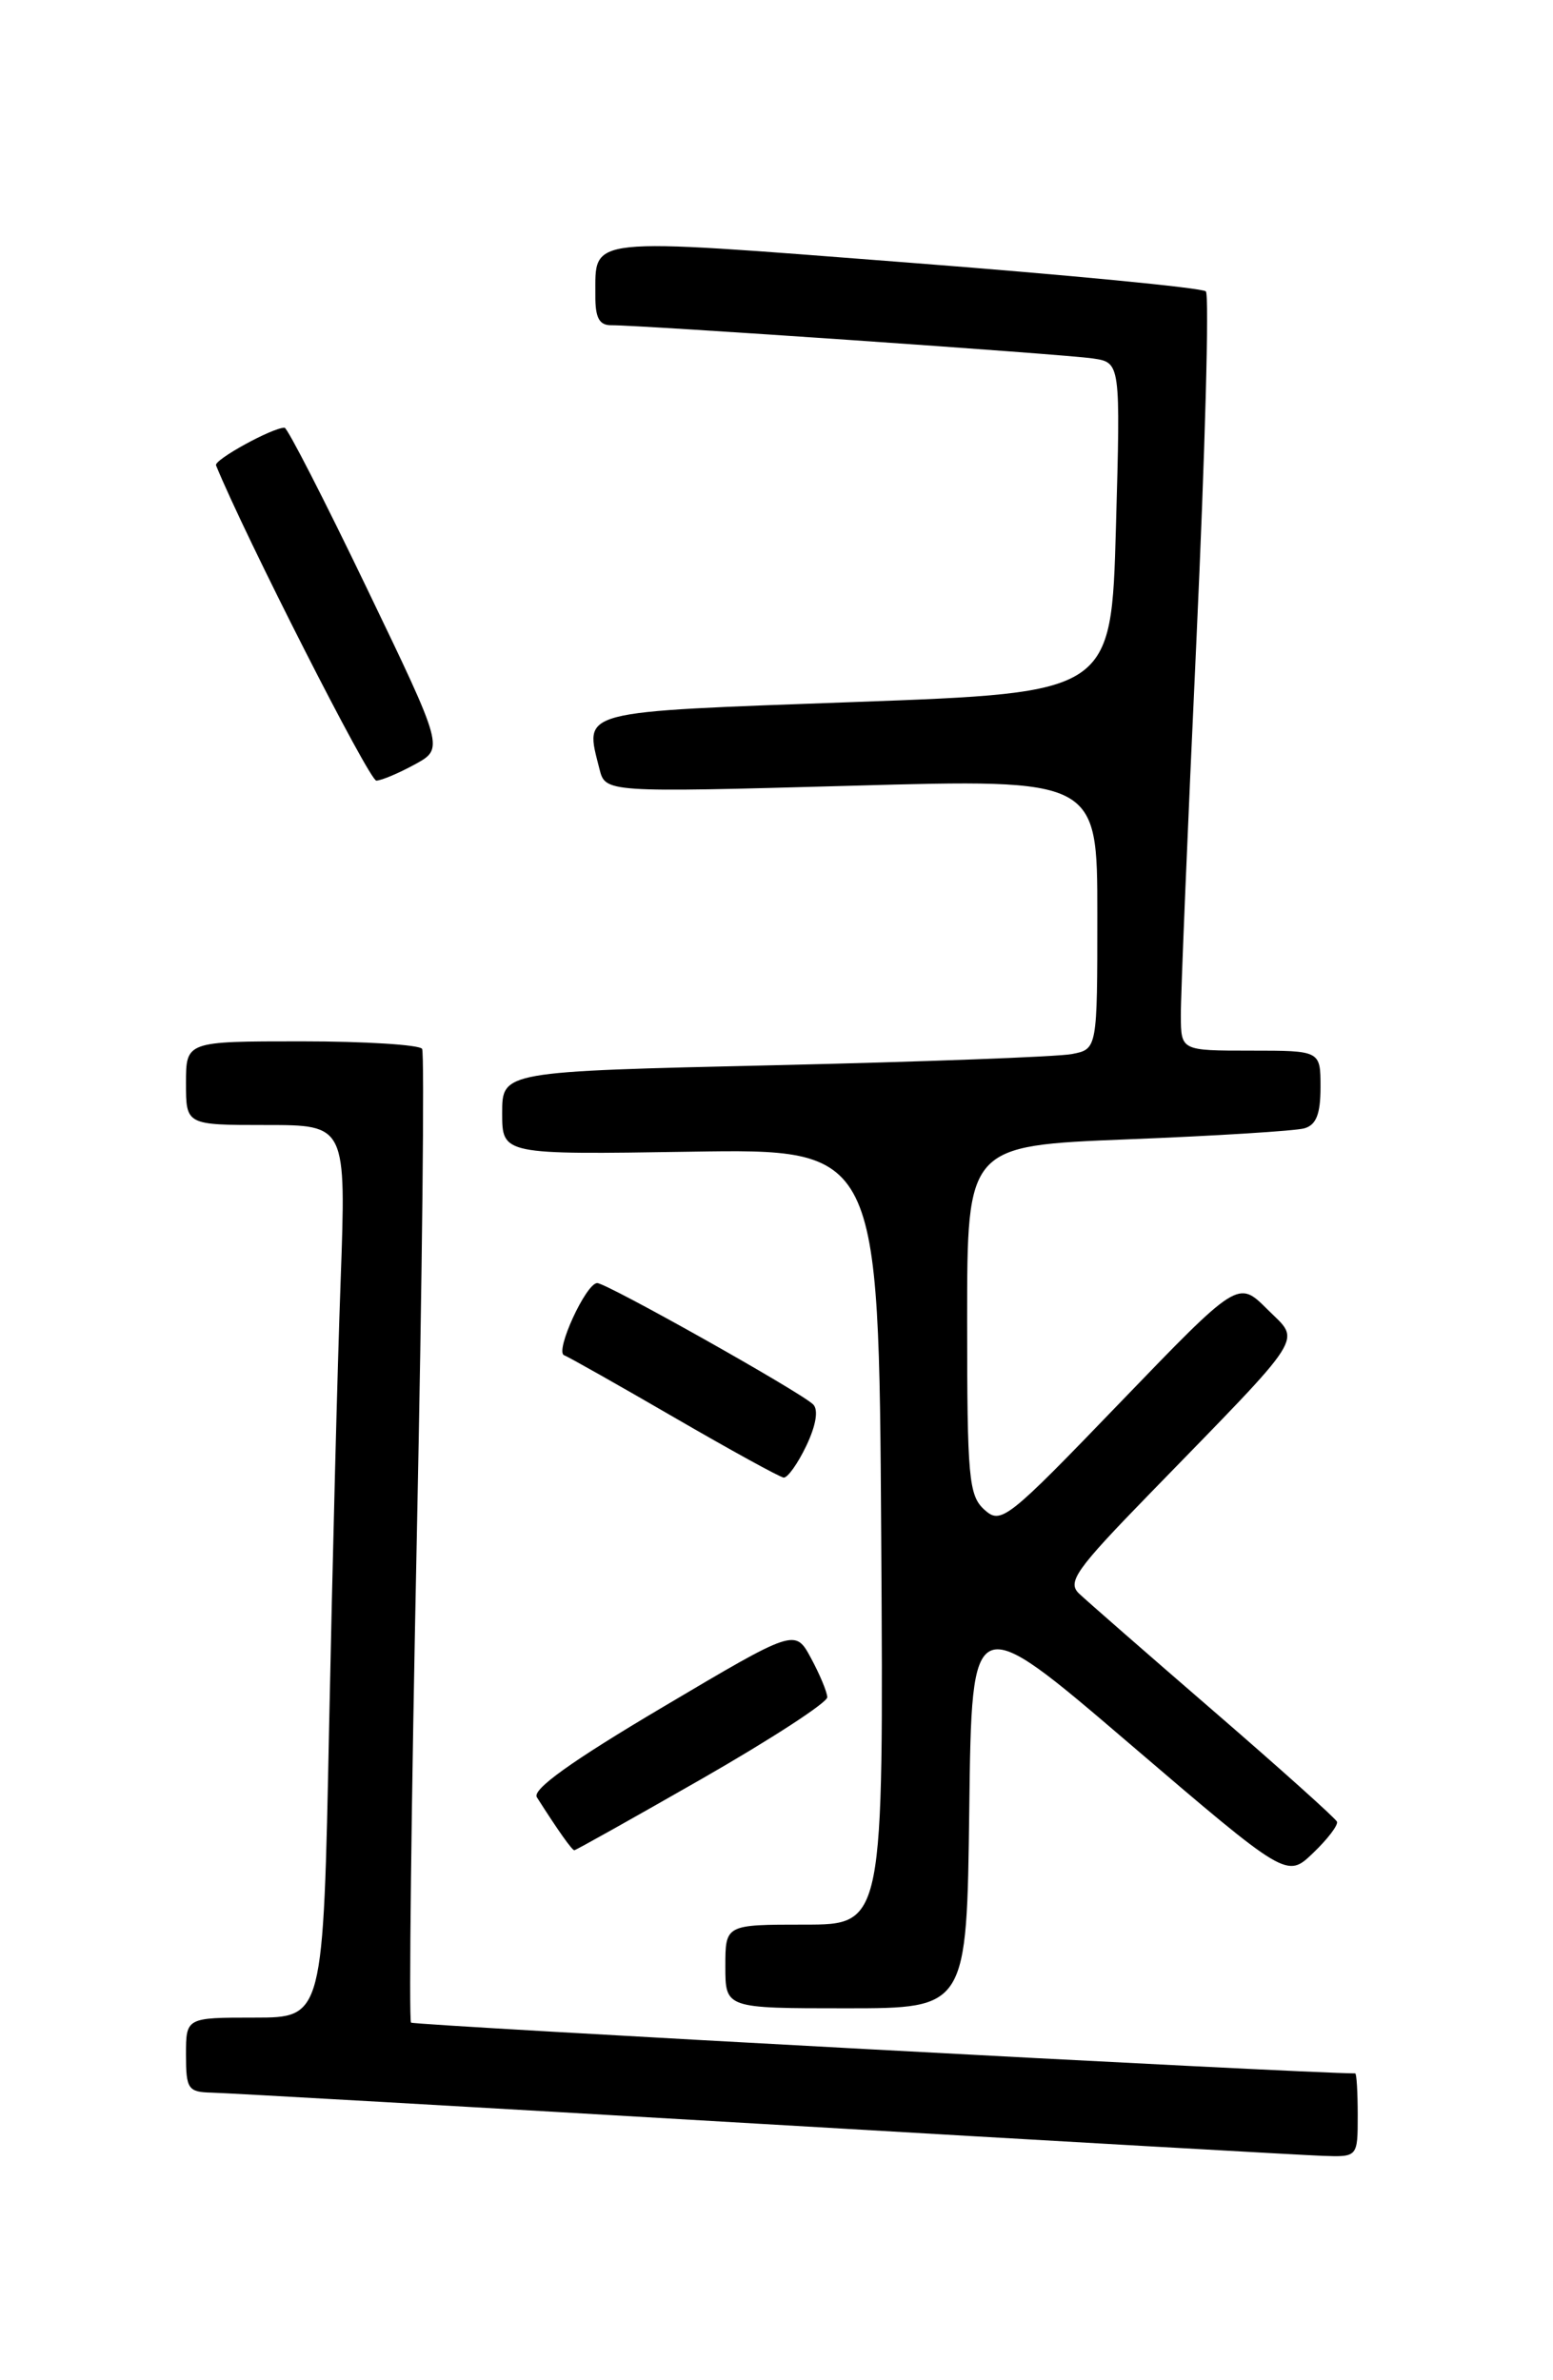 <?xml version="1.0" encoding="UTF-8" standalone="no"?>
<!DOCTYPE svg PUBLIC "-//W3C//DTD SVG 1.1//EN" "http://www.w3.org/Graphics/SVG/1.1/DTD/svg11.dtd" >
<svg xmlns="http://www.w3.org/2000/svg" xmlns:xlink="http://www.w3.org/1999/xlink" version="1.1" viewBox="0 0 167 256">
 <g >
 <path fill="currentColor"
d=" M 146.00 227.50 C 146.00 225.03 145.88 223.00 145.73 223.00 C 140.31 223.00 44.51 217.84 44.20 217.54 C 43.95 217.29 44.23 193.81 44.82 165.36 C 45.41 136.91 45.66 113.26 45.39 112.81 C 45.11 112.37 39.28 112.00 32.44 112.00 C 20.00 112.00 20.00 112.00 20.00 116.50 C 20.00 121.00 20.00 121.00 28.61 121.00 C 37.23 121.00 37.23 121.00 36.63 137.75 C 36.29 146.96 35.74 168.56 35.39 185.75 C 34.76 217.00 34.76 217.00 27.38 217.00 C 20.00 217.00 20.00 217.00 20.00 221.00 C 20.00 224.68 20.22 225.01 22.75 225.07 C 24.26 225.10 50.92 226.62 82.00 228.44 C 113.08 230.26 140.19 231.80 142.25 231.87 C 146.00 232.00 146.00 232.00 146.00 227.50 Z  M 104.23 194.51 C 104.50 173.02 104.50 173.02 121.44 187.52 C 138.38 202.01 138.38 202.01 141.20 199.30 C 142.76 197.81 143.91 196.30 143.77 195.93 C 143.62 195.57 137.65 190.21 130.50 184.03 C 123.35 177.85 116.84 172.16 116.03 171.39 C 114.74 170.16 115.71 168.80 123.55 160.74 C 140.82 142.98 139.89 144.43 136.28 140.82 C 133.14 137.68 133.14 137.68 120.43 150.87 C 108.29 163.48 107.64 163.99 105.86 162.38 C 104.17 160.85 104.00 158.96 104.00 141.96 C 104.00 123.23 104.00 123.23 121.25 122.54 C 130.74 122.17 139.29 121.63 140.25 121.36 C 141.54 121.00 142.00 119.82 142.00 116.93 C 142.00 113.00 142.00 113.00 134.50 113.00 C 127.00 113.00 127.00 113.00 126.98 109.25 C 126.96 107.19 127.72 88.97 128.66 68.76 C 129.59 48.56 130.05 31.72 129.67 31.34 C 129.30 30.96 114.76 29.56 97.37 28.22 C 62.65 25.54 64.05 25.39 64.02 31.75 C 64.00 34.19 64.44 35.00 65.75 34.98 C 68.90 34.96 114.42 38.09 117.50 38.55 C 120.50 38.99 120.50 38.99 120.00 56.75 C 119.50 74.50 119.50 74.50 92.01 75.50 C 61.83 76.60 62.86 76.33 64.46 82.70 C 65.10 85.24 65.10 85.24 91.55 84.51 C 118.00 83.77 118.00 83.77 118.00 98.31 C 118.00 112.84 118.00 112.84 115.25 113.37 C 113.74 113.66 99.34 114.20 83.25 114.57 C 54.00 115.24 54.00 115.24 54.00 119.71 C 54.00 124.19 54.00 124.19 74.25 123.87 C 94.50 123.55 94.50 123.55 94.76 165.27 C 95.02 207.00 95.02 207.00 86.51 207.00 C 78.00 207.00 78.00 207.00 78.00 211.50 C 78.00 216.00 78.00 216.00 90.98 216.00 C 103.96 216.00 103.96 216.00 104.23 194.51 Z  M 75.52 191.29 C 82.93 187.04 88.98 183.11 88.96 182.54 C 88.94 181.97 88.15 180.08 87.21 178.34 C 85.50 175.17 85.50 175.17 71.23 183.63 C 61.44 189.43 57.20 192.47 57.73 193.30 C 60.00 196.87 61.51 199.00 61.76 199.00 C 61.92 199.00 68.11 195.53 75.52 191.29 Z  M 86.71 155.49 C 87.75 153.30 88.03 151.63 87.44 151.05 C 86.09 149.72 65.24 138.00 64.22 138.00 C 63.02 138.00 59.64 145.37 60.66 145.76 C 61.12 145.93 66.45 148.94 72.50 152.45 C 78.55 155.96 83.84 158.87 84.27 158.92 C 84.69 158.96 85.79 157.42 86.71 155.49 Z  M 44.62 82.21 C 47.74 80.50 47.74 80.50 39.44 63.25 C 34.88 53.76 30.90 46.00 30.60 46.00 C 29.28 46.00 22.99 49.46 23.23 50.05 C 26.30 57.58 39.72 83.99 40.47 83.96 C 41.04 83.94 42.90 83.15 44.62 82.21 Z "/>
</g>
</svg>